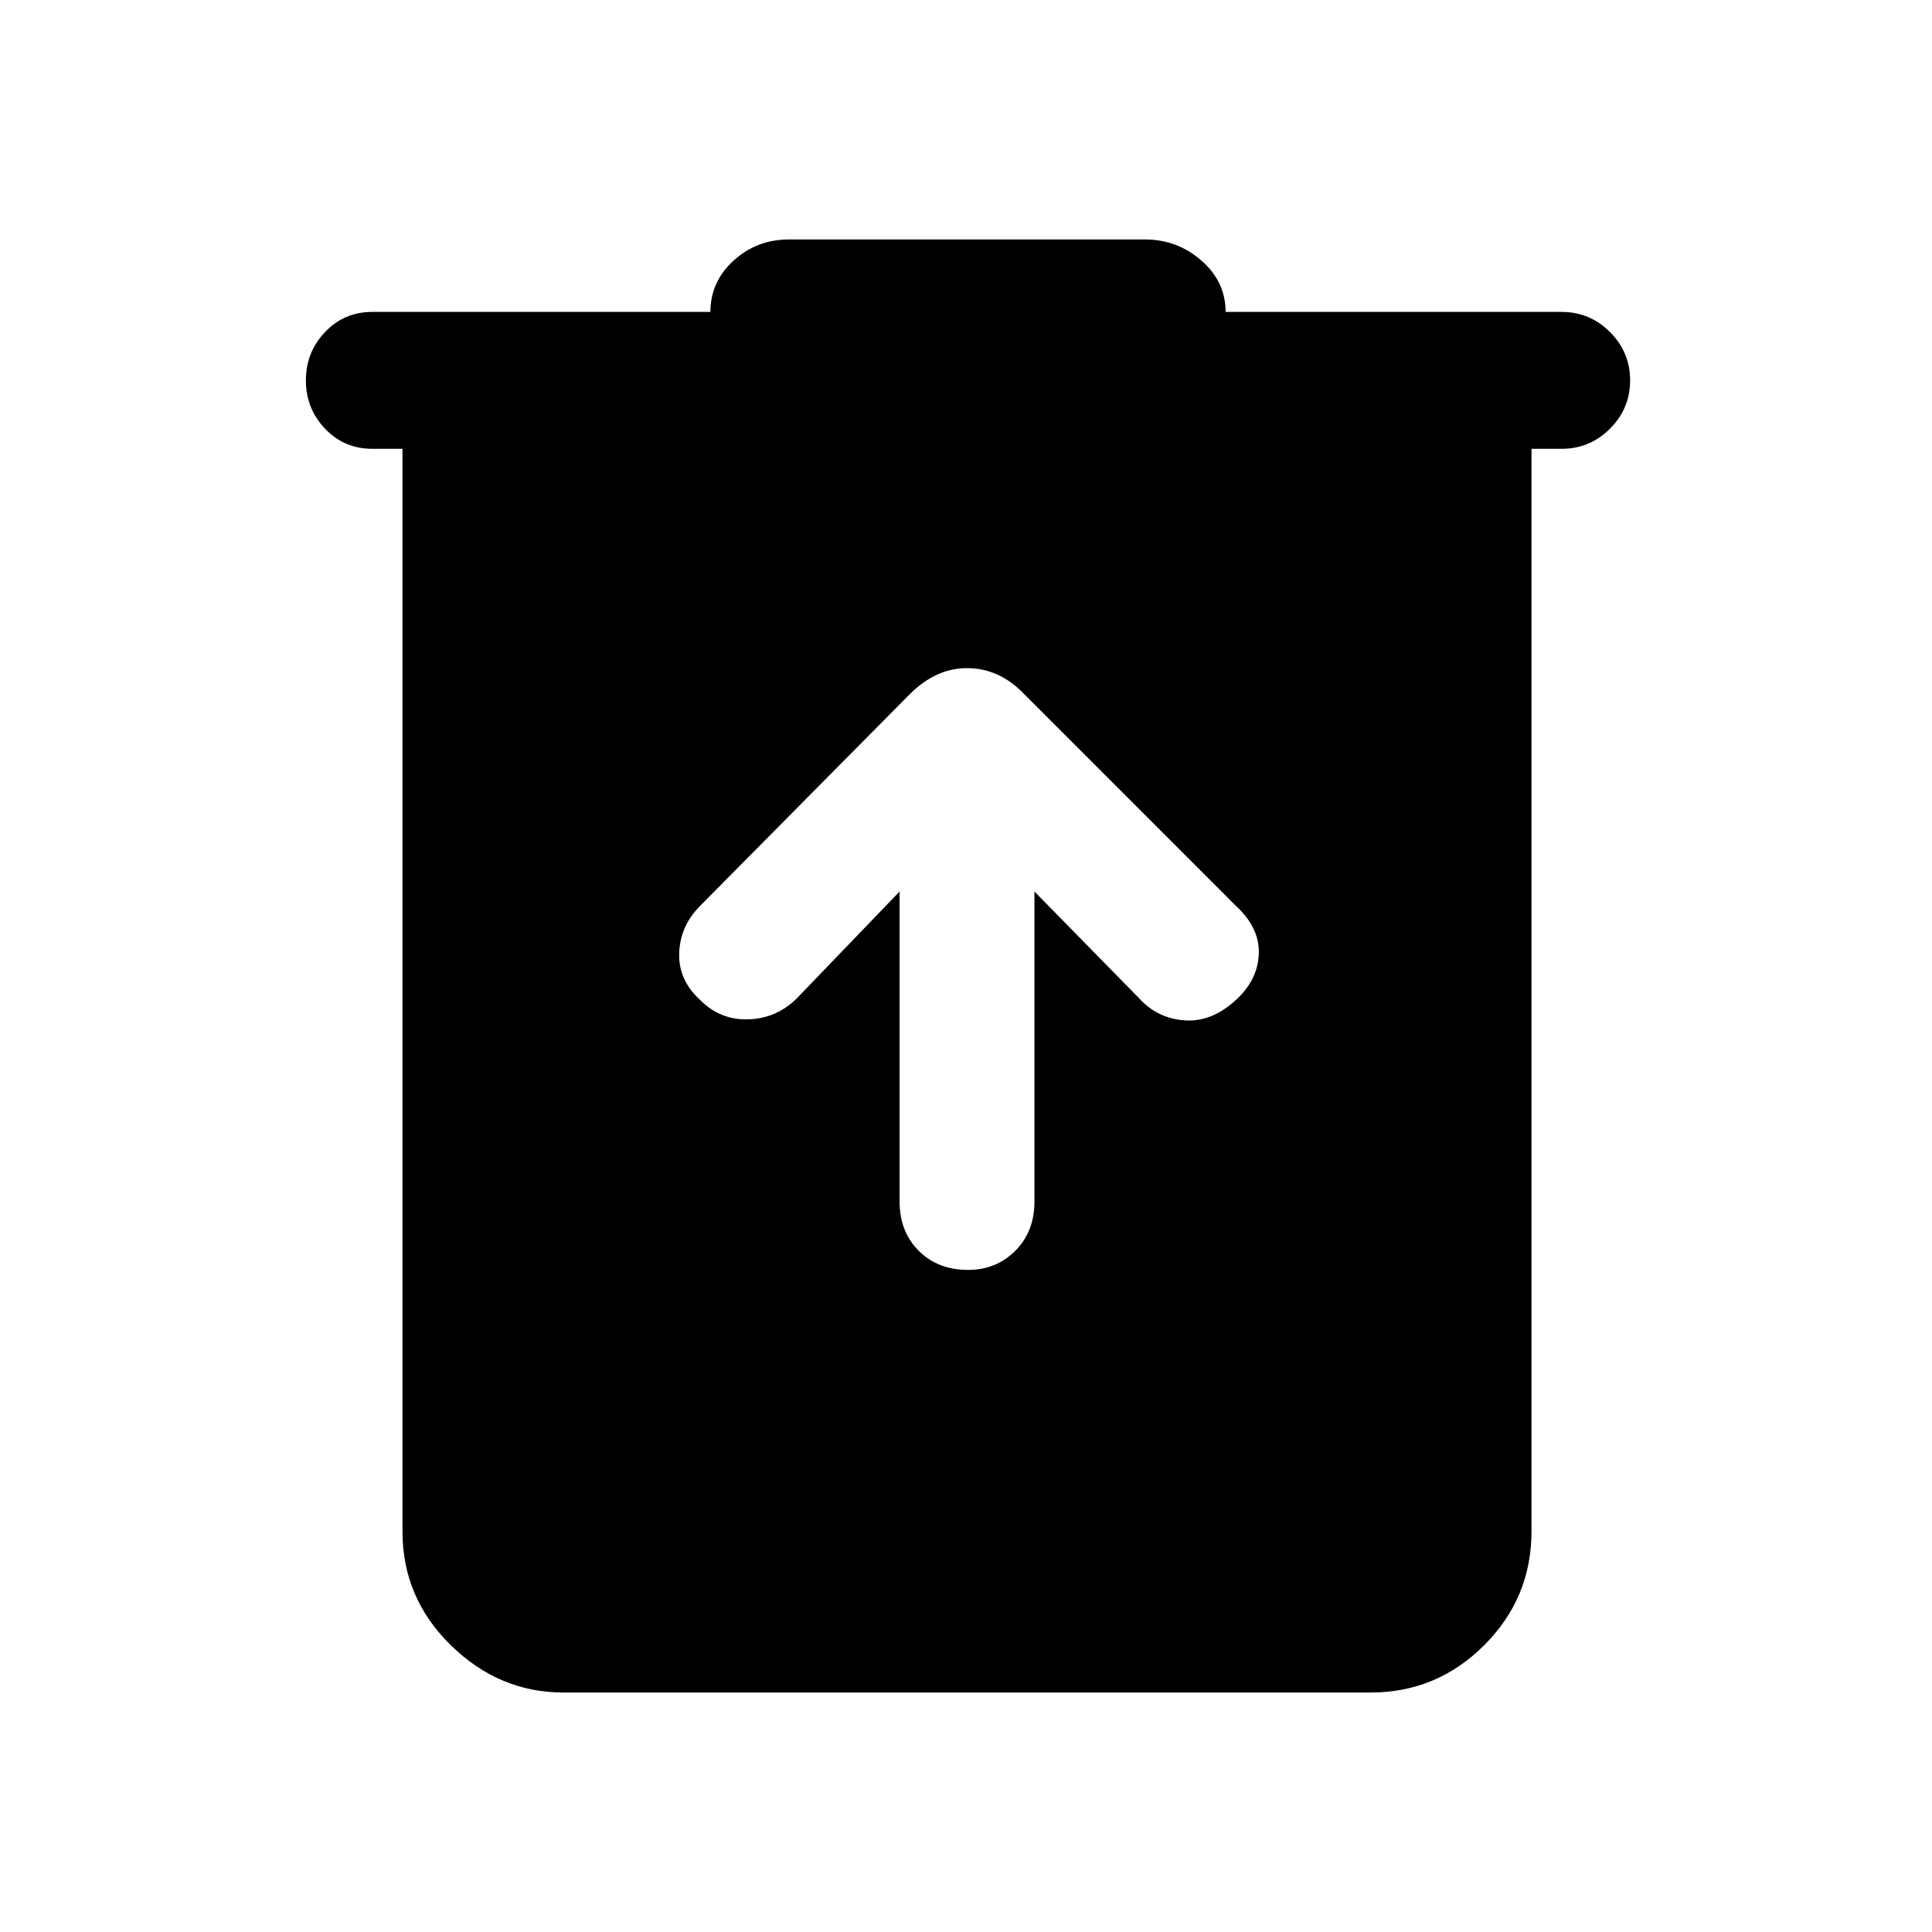 <svg xmlns="http://www.w3.org/2000/svg" height="40" width="40"><path d="M11.667 35.042q-1.334 0-2.334-.98-1-.979-1-2.354V9.292h-.625q-.583 0-.979-.417t-.396-1q0-.583.396-1 .396-.417.979-.417h7q0-.625.48-1.062.479-.438 1.145-.438h7.375q.667 0 1.167.438.5.437.5 1.062h6.958q.584 0 1 .417.417.417.417 1t-.417 1q-.416.417-1 .417h-.625v22.416q0 1.375-.979 2.354-.979.98-2.354.98Zm6.958-16.584v6.417q0 .625.396 1.021.396.396 1.021.396.583 0 .979-.396t.396-1.021v-6.417l2.166 2.209q.375.416.938.458.562.042 1.062-.417.459-.416.479-.958.021-.542-.479-1l-4.416-4.417q-.5-.5-1.146-.5-.646 0-1.188.542L14.5 18.75q-.417.417-.438.979-.02.563.438.979.417.417 1 .396.583-.021 1-.437Z"/></svg>